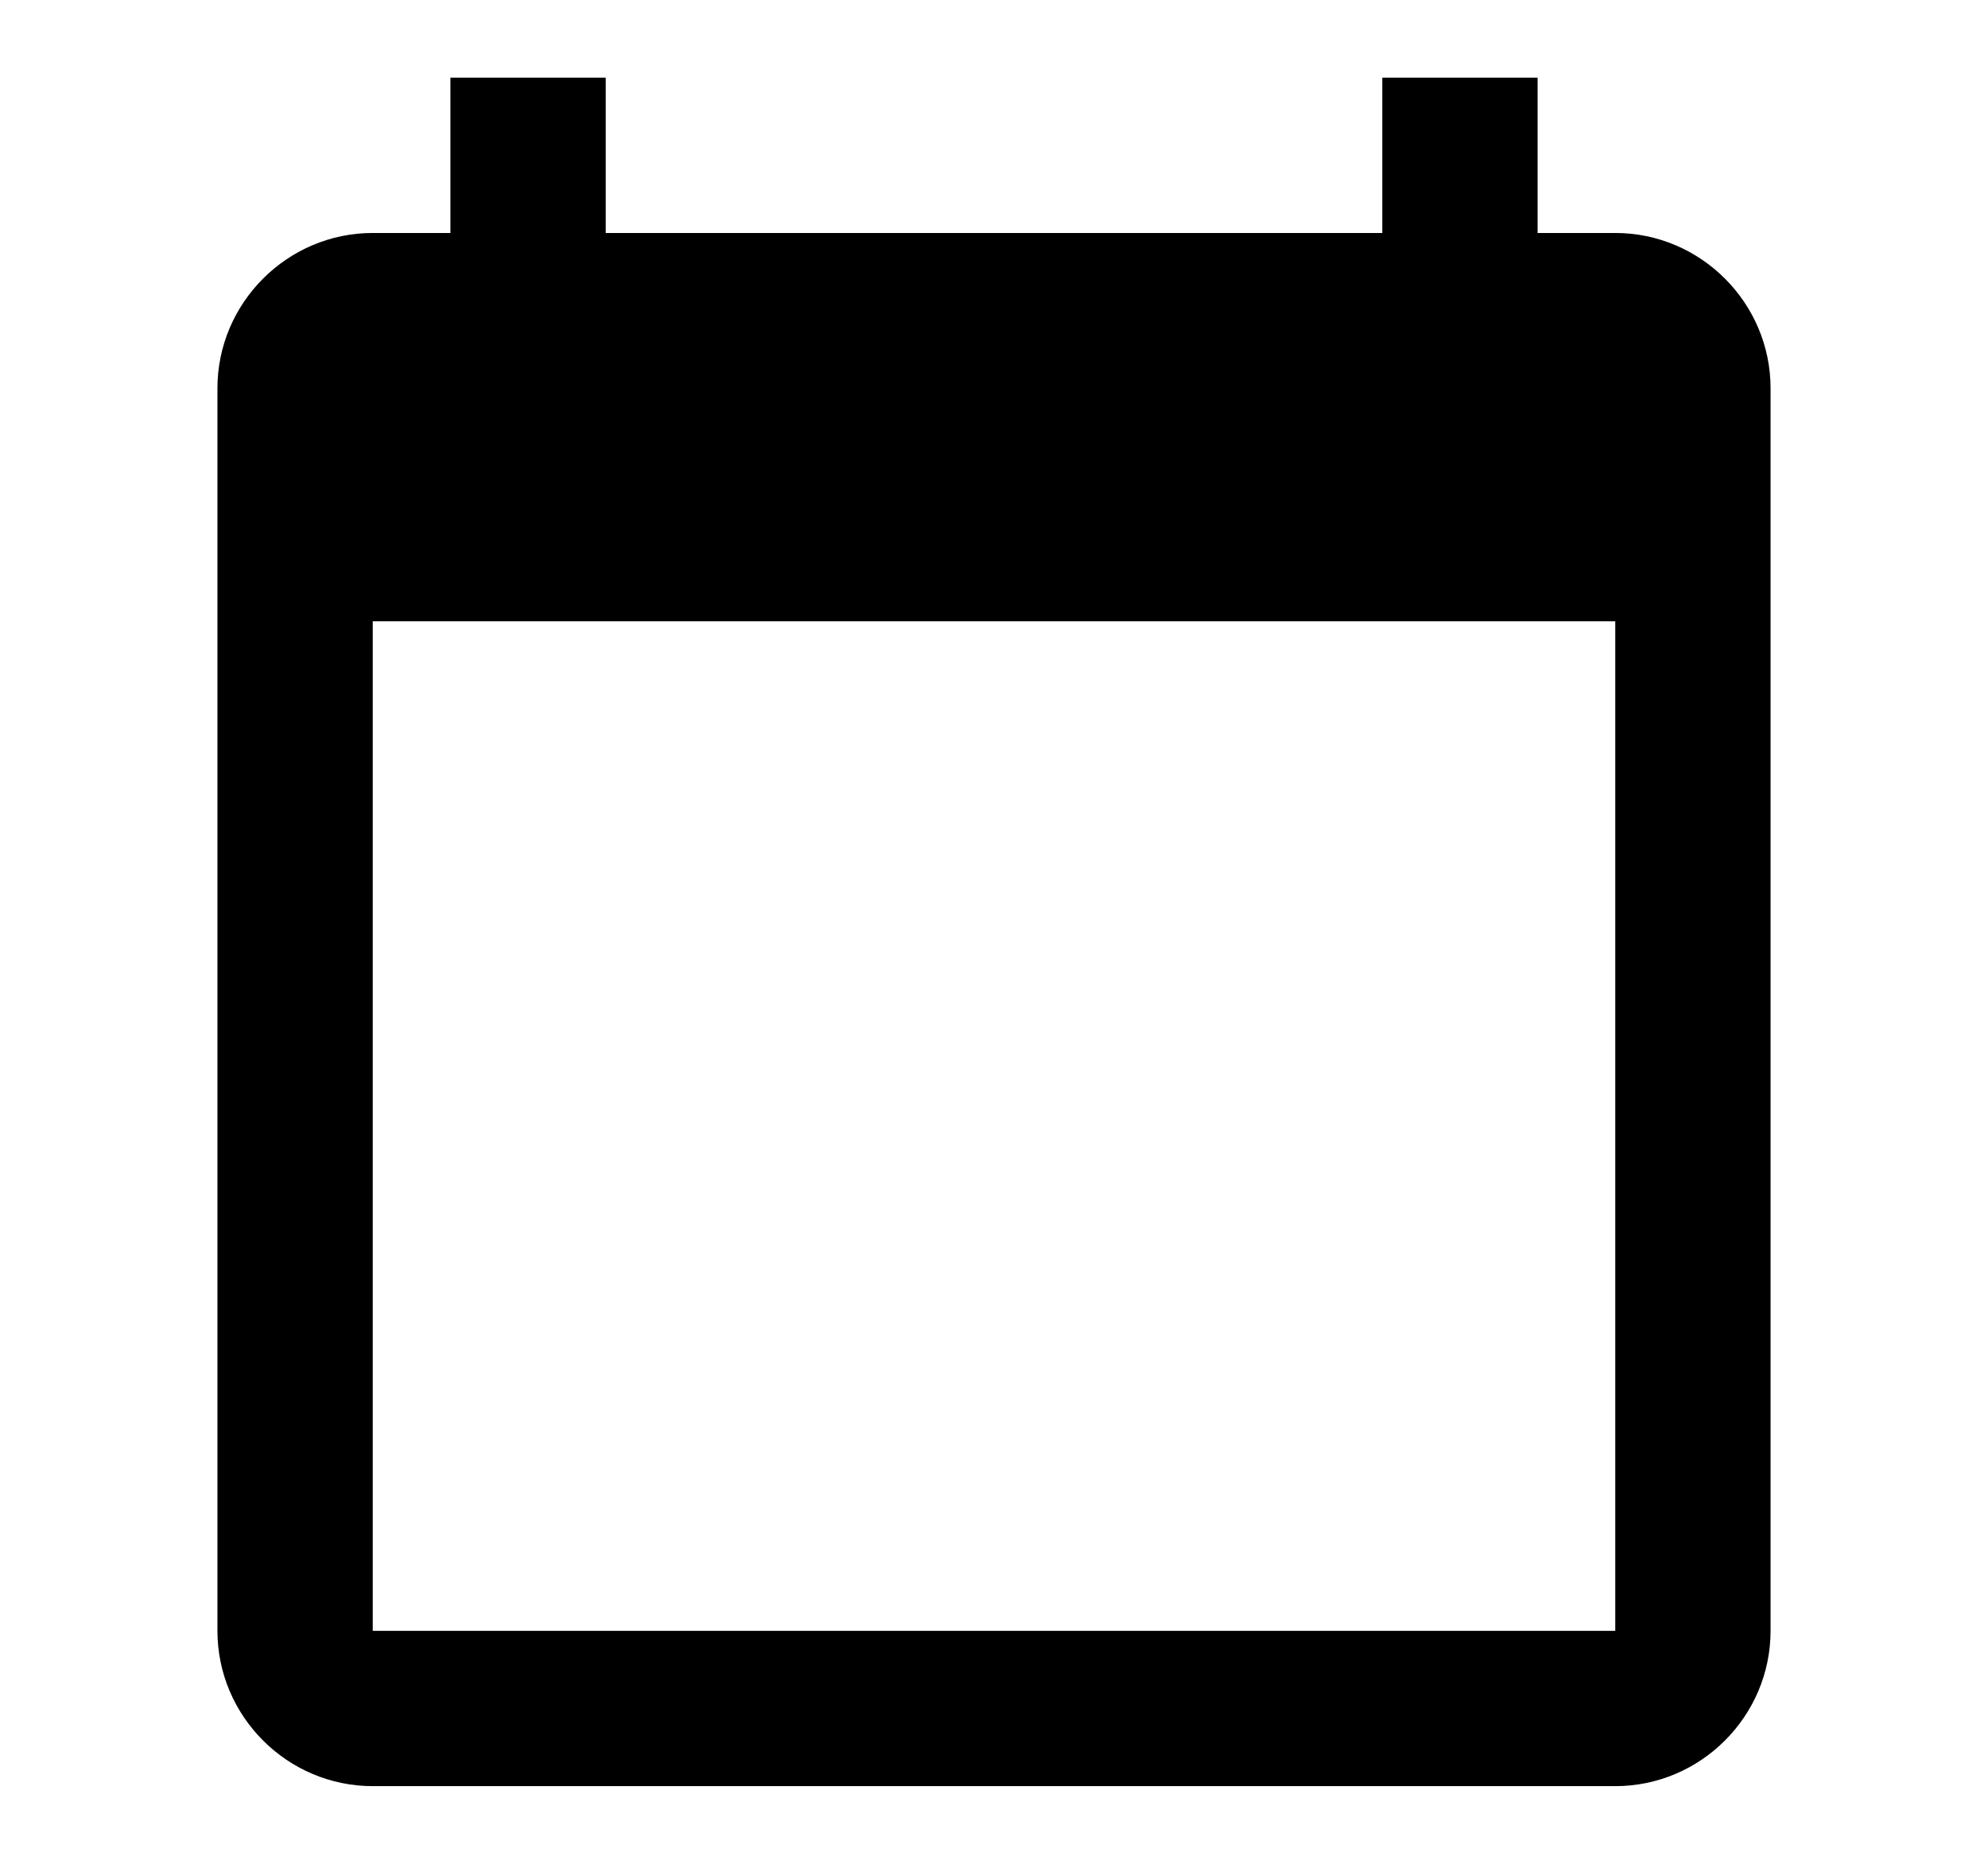 <svg xmlns="http://www.w3.org/2000/svg" xmlns:xlink="http://www.w3.org/1999/xlink" fill="none" version="1.1" width="16" height="15" viewBox="0 0 16 15"><defs><clipPath id="master_svg0_2_183"><rect x="0" y="0" width="16" height="15" rx="0"/></clipPath></defs><g clip-path="url(#master_svg0_2_183)"><g><path d="M13,1.875L12.375,1.875L12.375,0.625L11.125,0.625L11.125,1.875L4.875,1.875L4.875,0.625L3.625,0.625L3.625,1.875L3,1.875C2.312,1.875,1.75,2.438,1.75,3.125L1.75,13.125C1.75,13.812,2.312,14.375,3,14.375L13,14.375C13.688,14.375,14.25,13.812,14.25,13.125L14.25,3.125C14.25,2.438,13.688,1.875,13,1.875ZM13,13.125L3,13.125L3,5L13,5L13,13.125Z" fill="#000000" fill-opacity="1" style="mix-blend-mode:passthrough"/></g><g></g></g></svg>